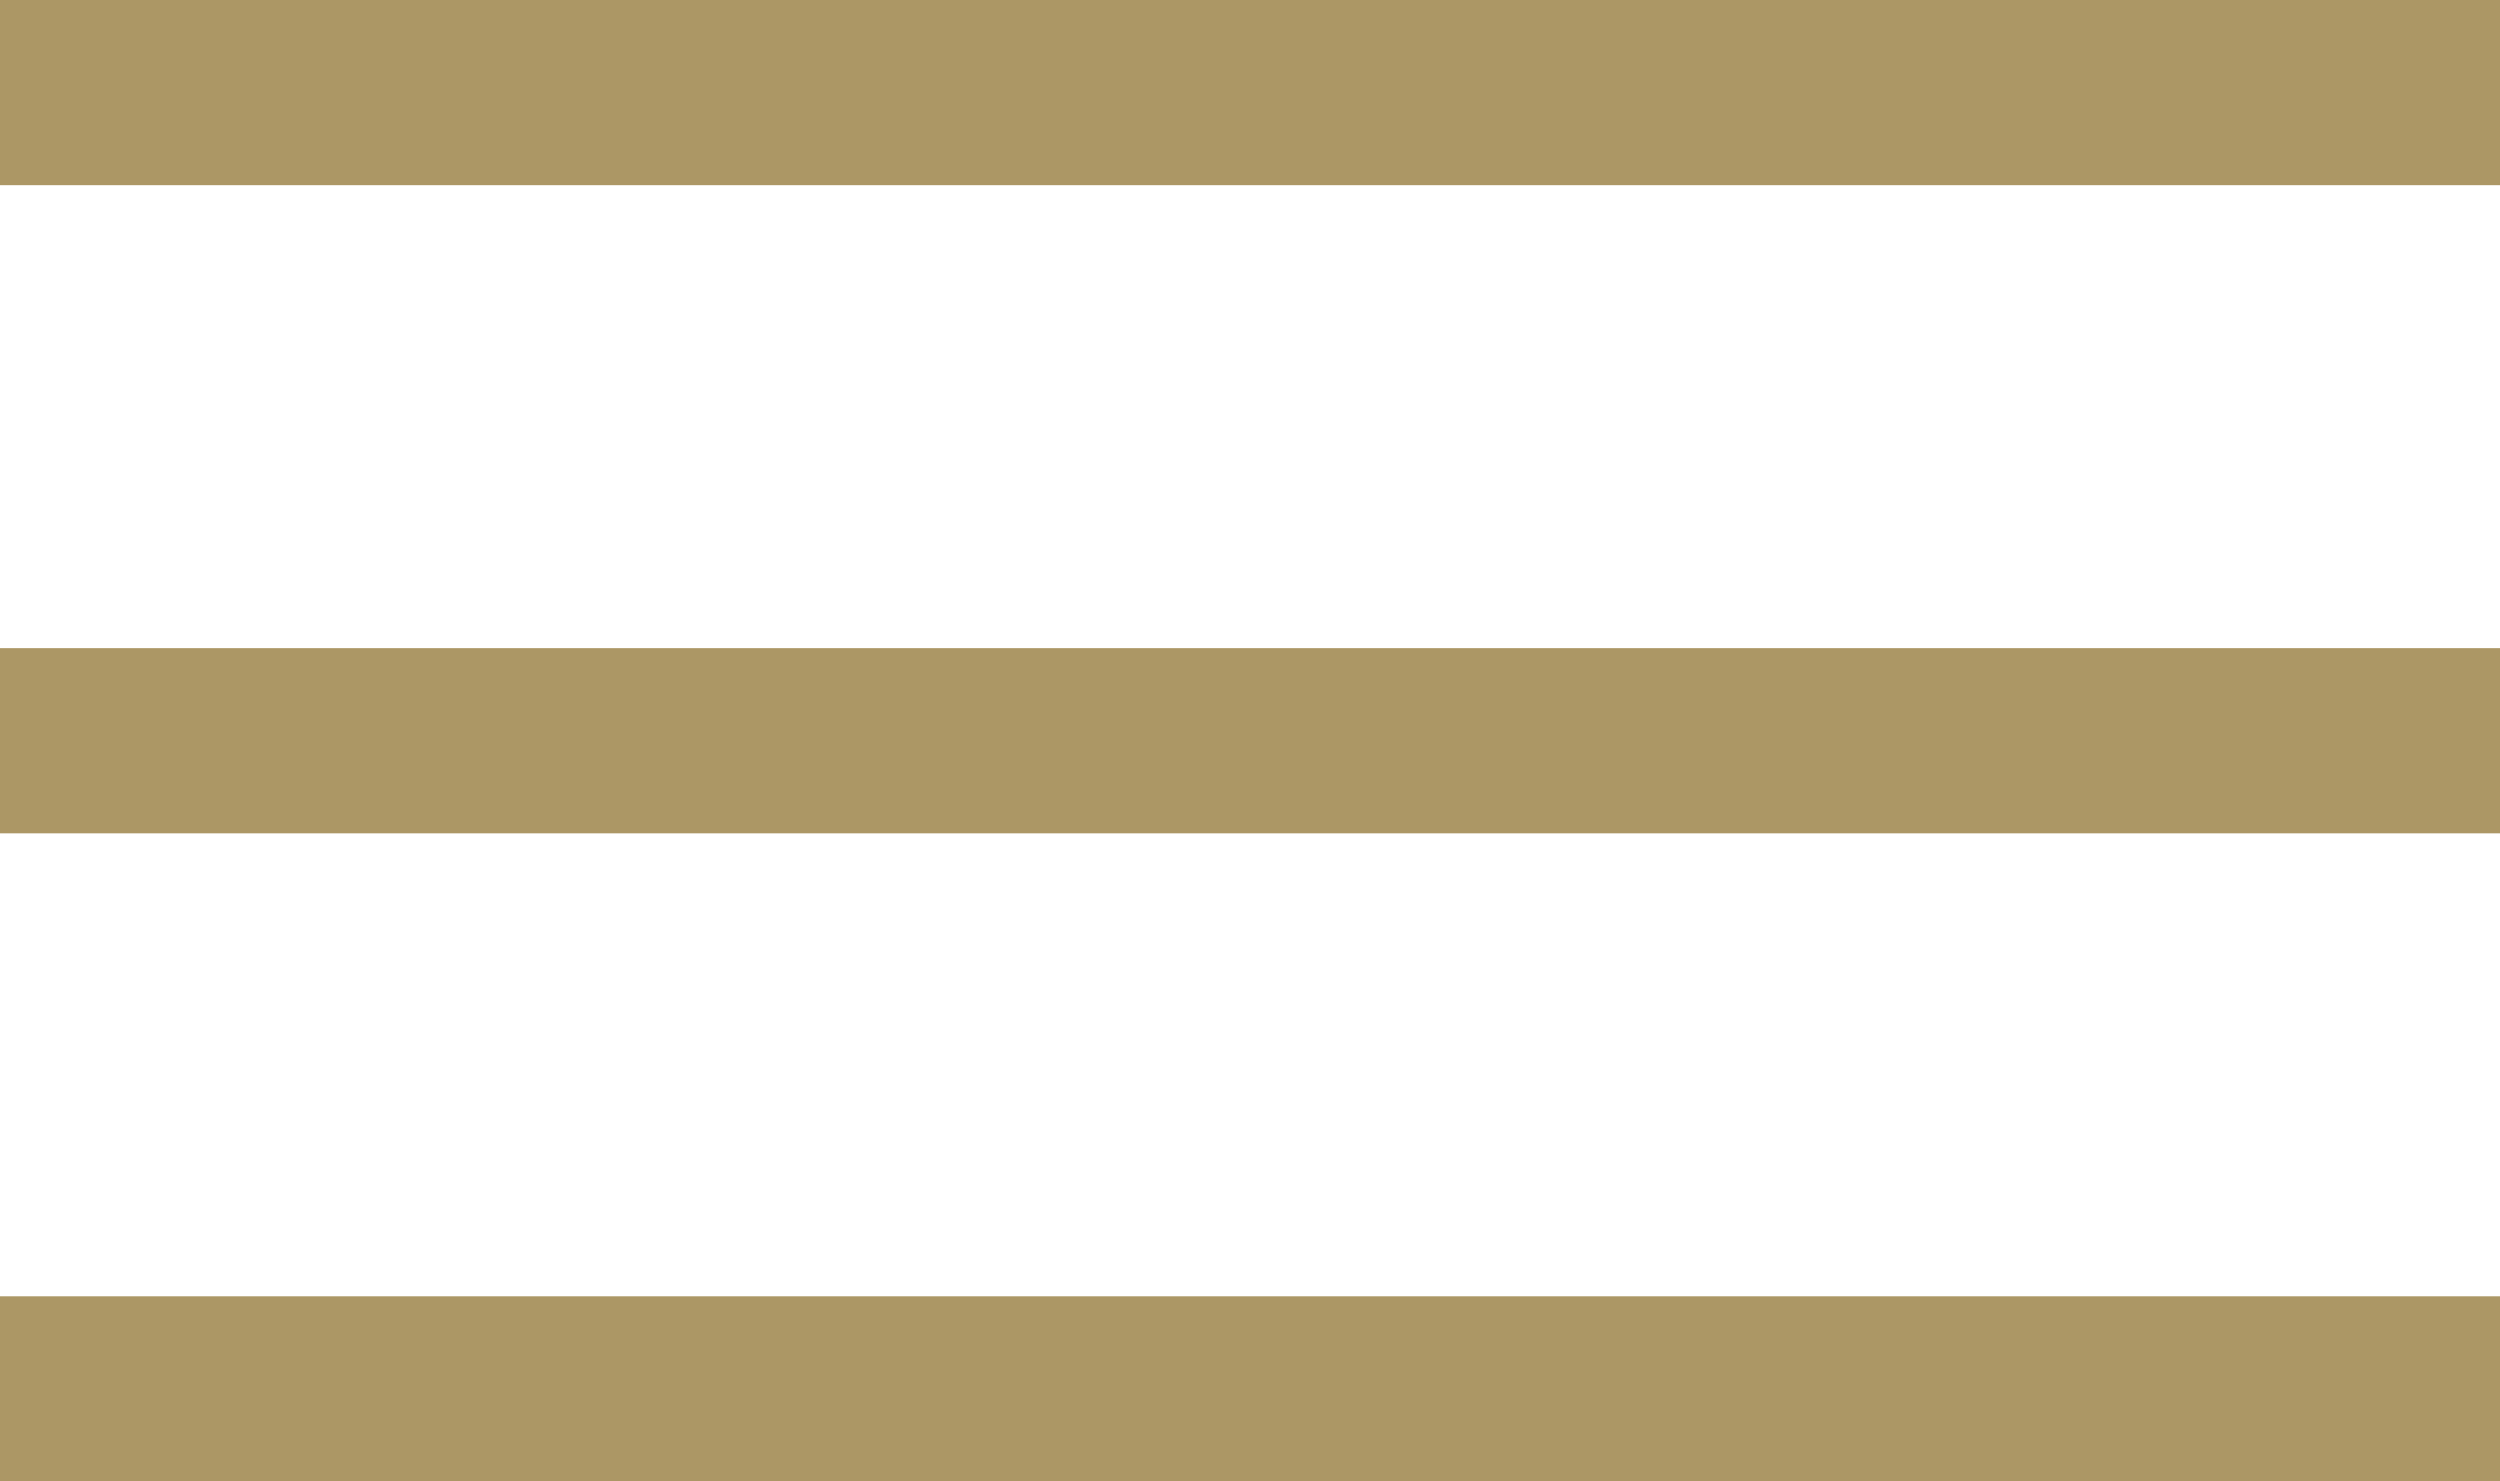 <svg id="hamb_mobile" xmlns="http://www.w3.org/2000/svg" width="27" height="16" viewBox="0 0 27 16">
  <rect id="Rectangle_82" data-name="Rectangle 82" width="27" height="2" fill="#ac9765"/>
  <rect id="Rectangle_83" data-name="Rectangle 83" width="27" height="2" transform="translate(0 7)" fill="#ac9765"/>
  <rect id="Rectangle_84" data-name="Rectangle 84" width="27" height="2" transform="translate(0 14)" fill="#ac9765"/>
</svg>

